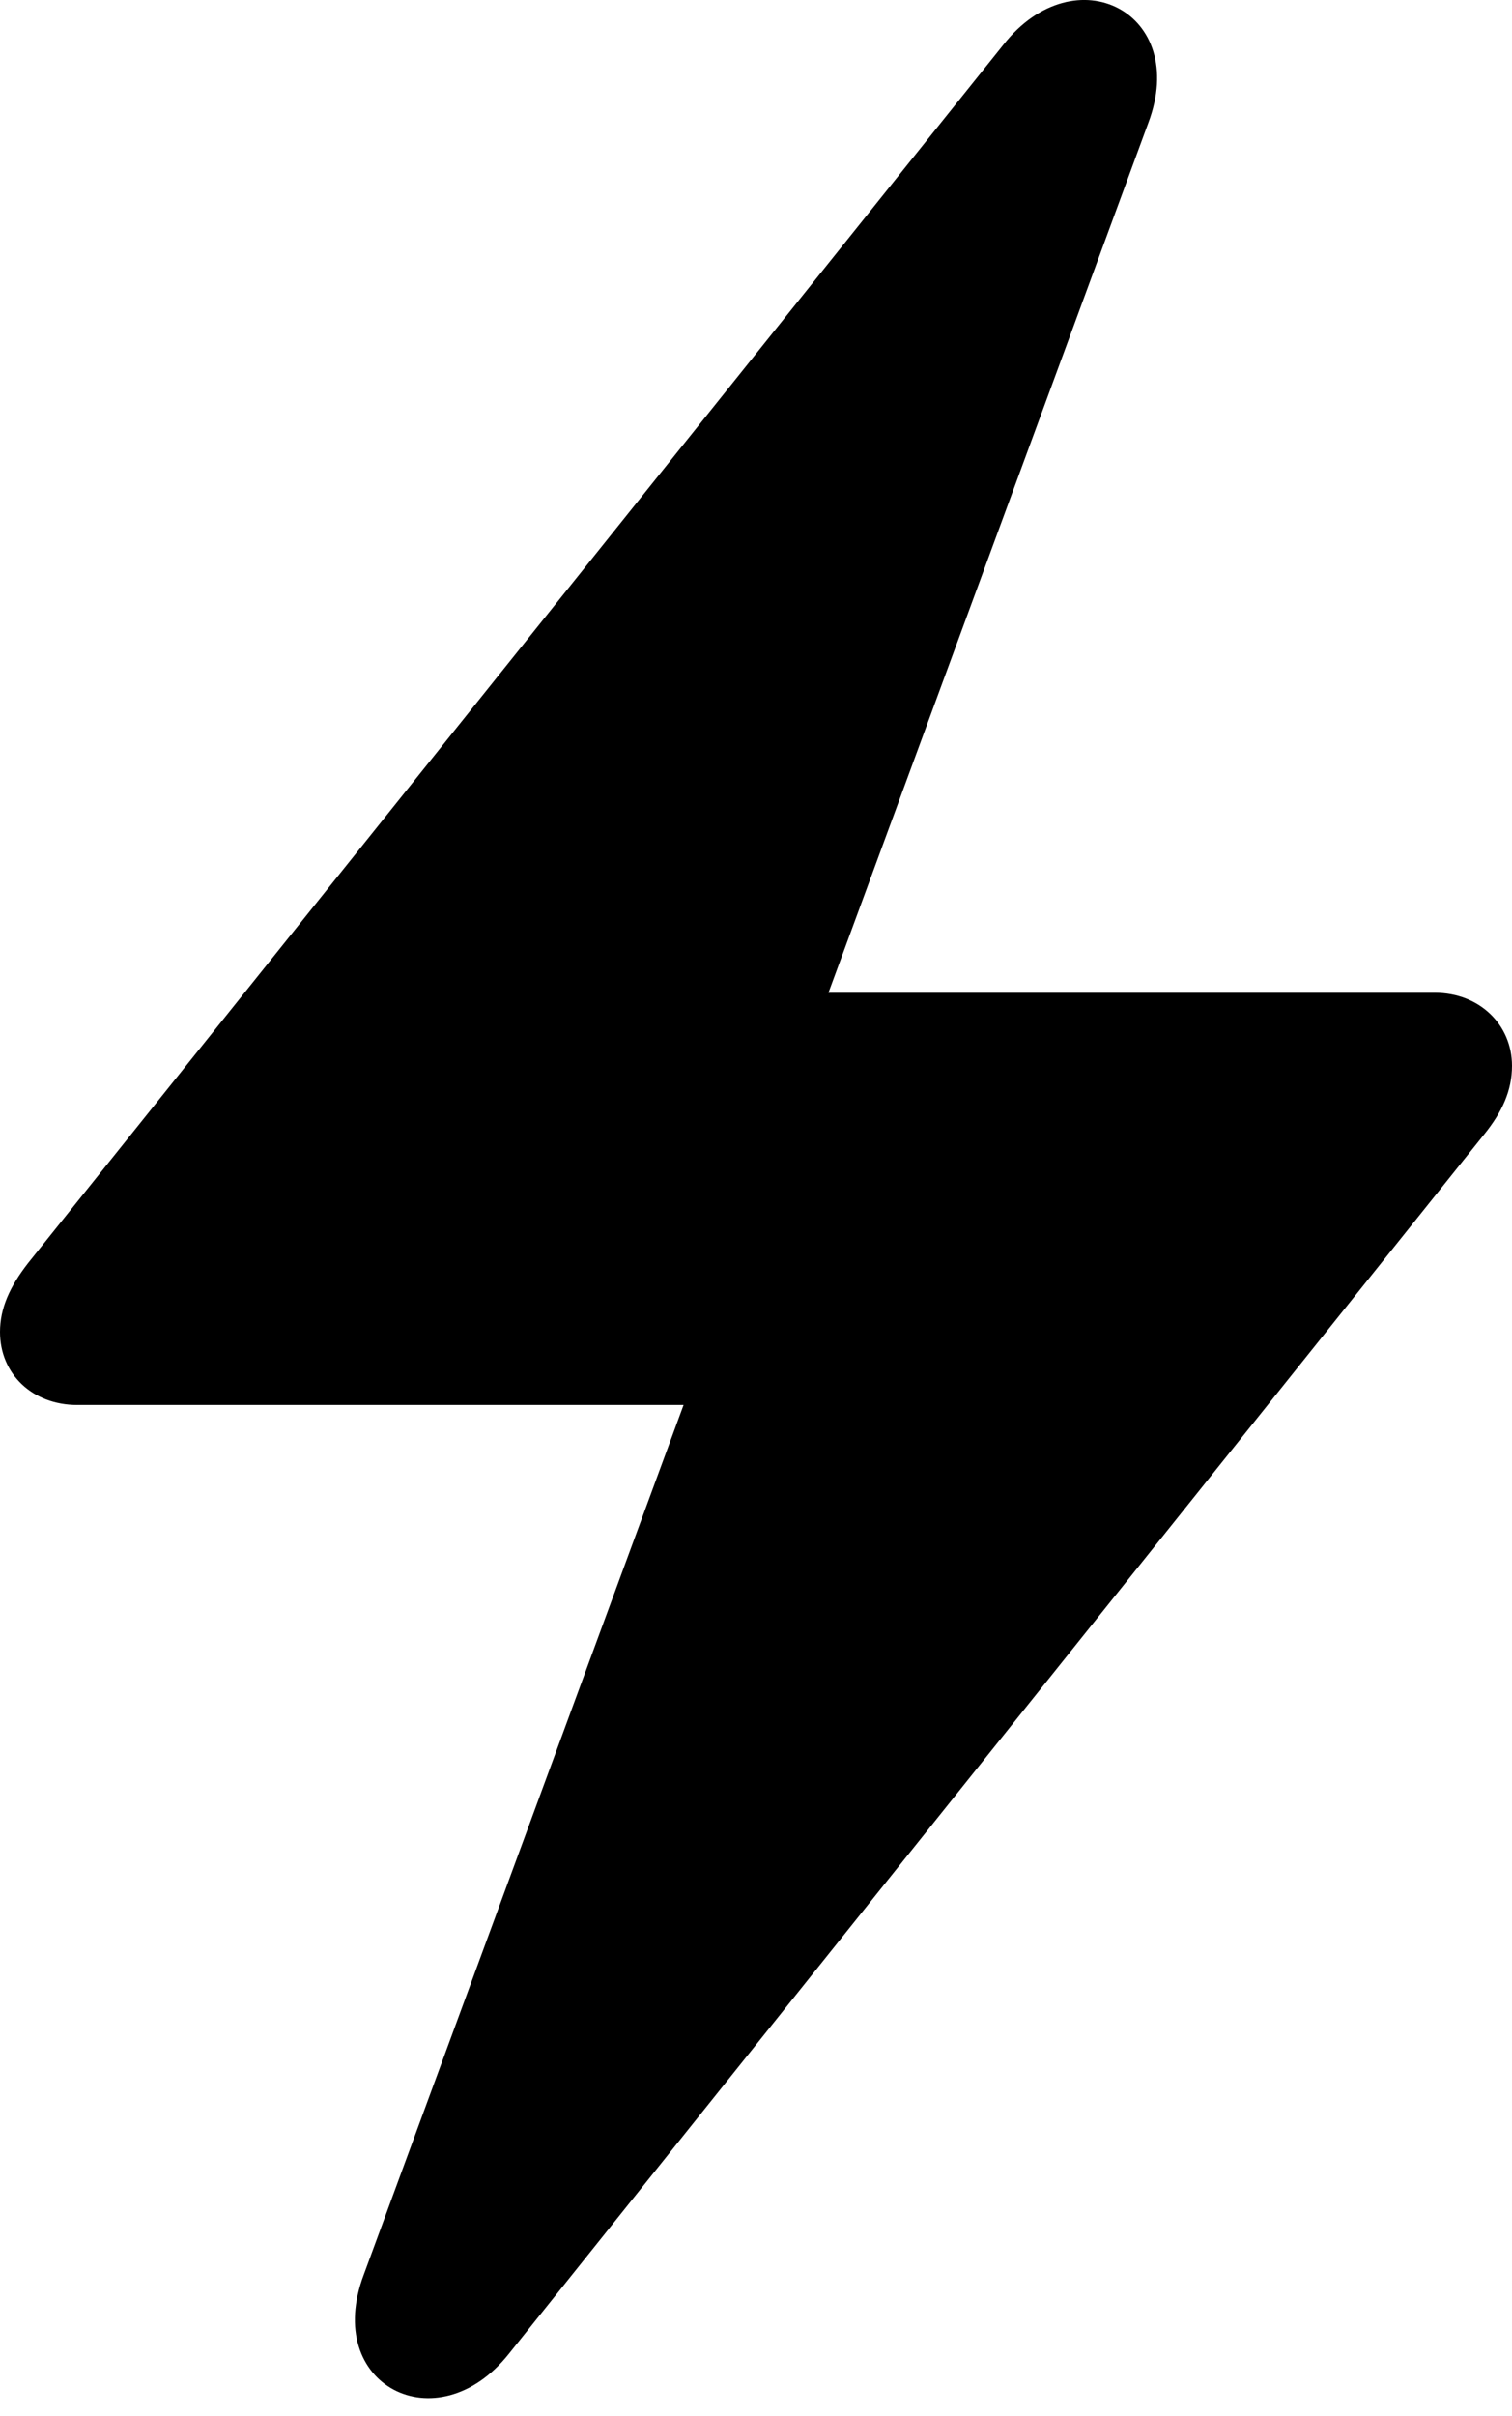 <?xml version="1.0" encoding="UTF-8"?>

<!--
  - Copyright (c) 2023-2024. Compose Cupertino project and open source contributors.
  - Copyright (c) 2025. Scott Lanoue.
  -
  - Licensed under the Apache License, Version 2.0 (the "License");
  - you may not use this file except in compliance with the License.
  - You may obtain a copy of the License at
  -
  -     http://www.apache.org/licenses/LICENSE-2.0
  -
  - Unless required by applicable law or agreed to in writing, software
  - distributed under the License is distributed on an "AS IS" BASIS,
  - WITHOUT WARRANTIES OR CONDITIONS OF ANY KIND, either express or implied.
  - See the License for the specific language governing permissions and
  - limitations under the License.
  -->

<svg version="1.1" xmlns="http://www.w3.org/2000/svg" xmlns:xlink="http://www.w3.org/1999/xlink" width="16.512" height="26.373">
  <path d="M0 14.54C0 14.997 0.352 15.337 0.844 15.337L7.465 15.337L3.973 24.829C3.516 26.036 4.77 26.681 5.555 25.697L16.207 12.384C16.406 12.138 16.512 11.903 16.512 11.634C16.512 11.189 16.16 10.837 15.668 10.837L9.047 10.837L12.539 1.345C12.996 0.138 11.742-0.507 10.957 0.489L0.305 13.79C0.105 14.048 0 14.282 0 14.54Z" fill="#000000"/>
</svg>
